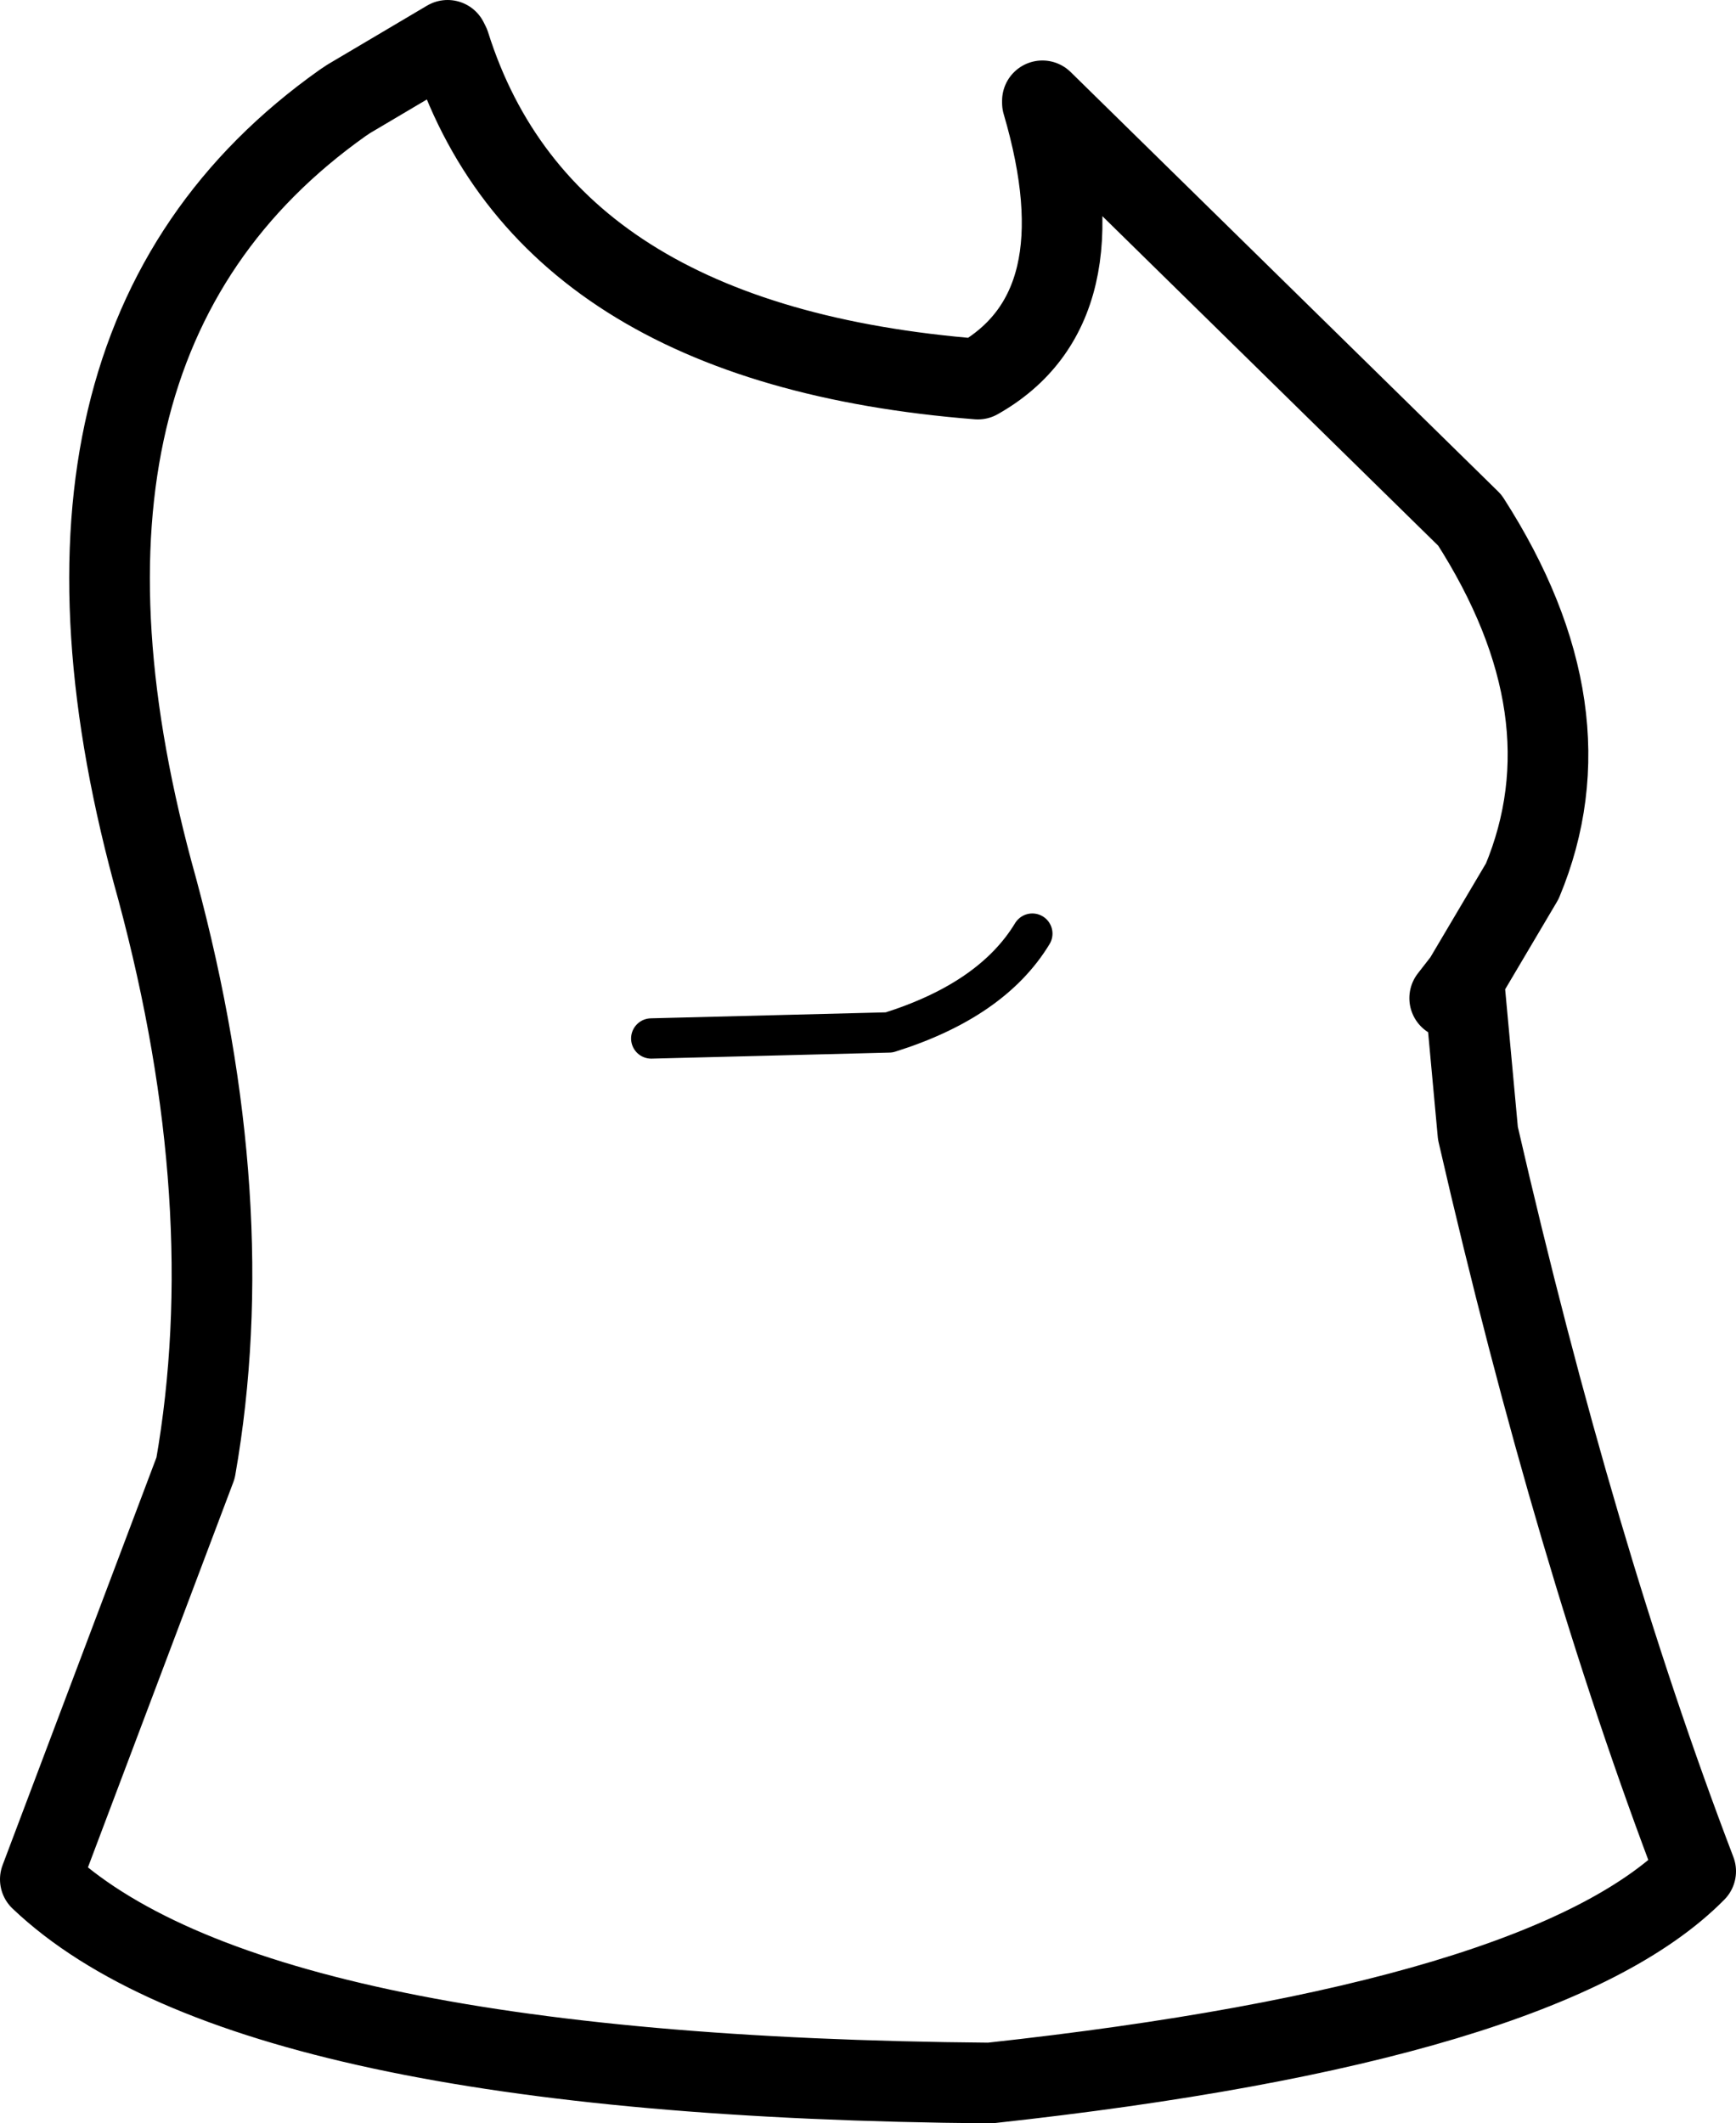 <?xml version="1.0" encoding="UTF-8" standalone="no"?>
<svg xmlns:xlink="http://www.w3.org/1999/xlink" height="52.65px" width="43.05px" xmlns="http://www.w3.org/2000/svg">
  <g transform="matrix(1.0, 0.0, 0.0, 1.0, 21.5, 26.3)">
    <path d="M14.8 -2.0 L15.15 1.8 Q17.55 12.25 20.55 20.1 16.85 23.85 3.05 25.35 -15.35 25.2 -20.5 20.3 L-16.65 10.1 Q-15.5 3.55 -17.6 -4.25 -21.4 -17.8 -13.0 -23.75 L-12.85 -23.85 -10.4 -25.3 -10.35 -25.2 Q-8.0 -17.75 2.75 -16.9 5.85 -18.65 4.35 -23.75 L4.35 -23.8 14.95 -13.4 Q18.0 -8.65 16.25 -4.45 L14.8 -2.0 14.45 -1.55" fill="none" stroke="#000000" stroke-linecap="round" stroke-linejoin="round" stroke-width="2.0"/>
    <path d="M-5.35 -0.55 L0.55 -0.7 Q3.1 -1.5 4.1 -3.15" fill="none" stroke="#000000" stroke-linecap="round" stroke-linejoin="round" stroke-width="1.0"/>
  </g>
</svg>
